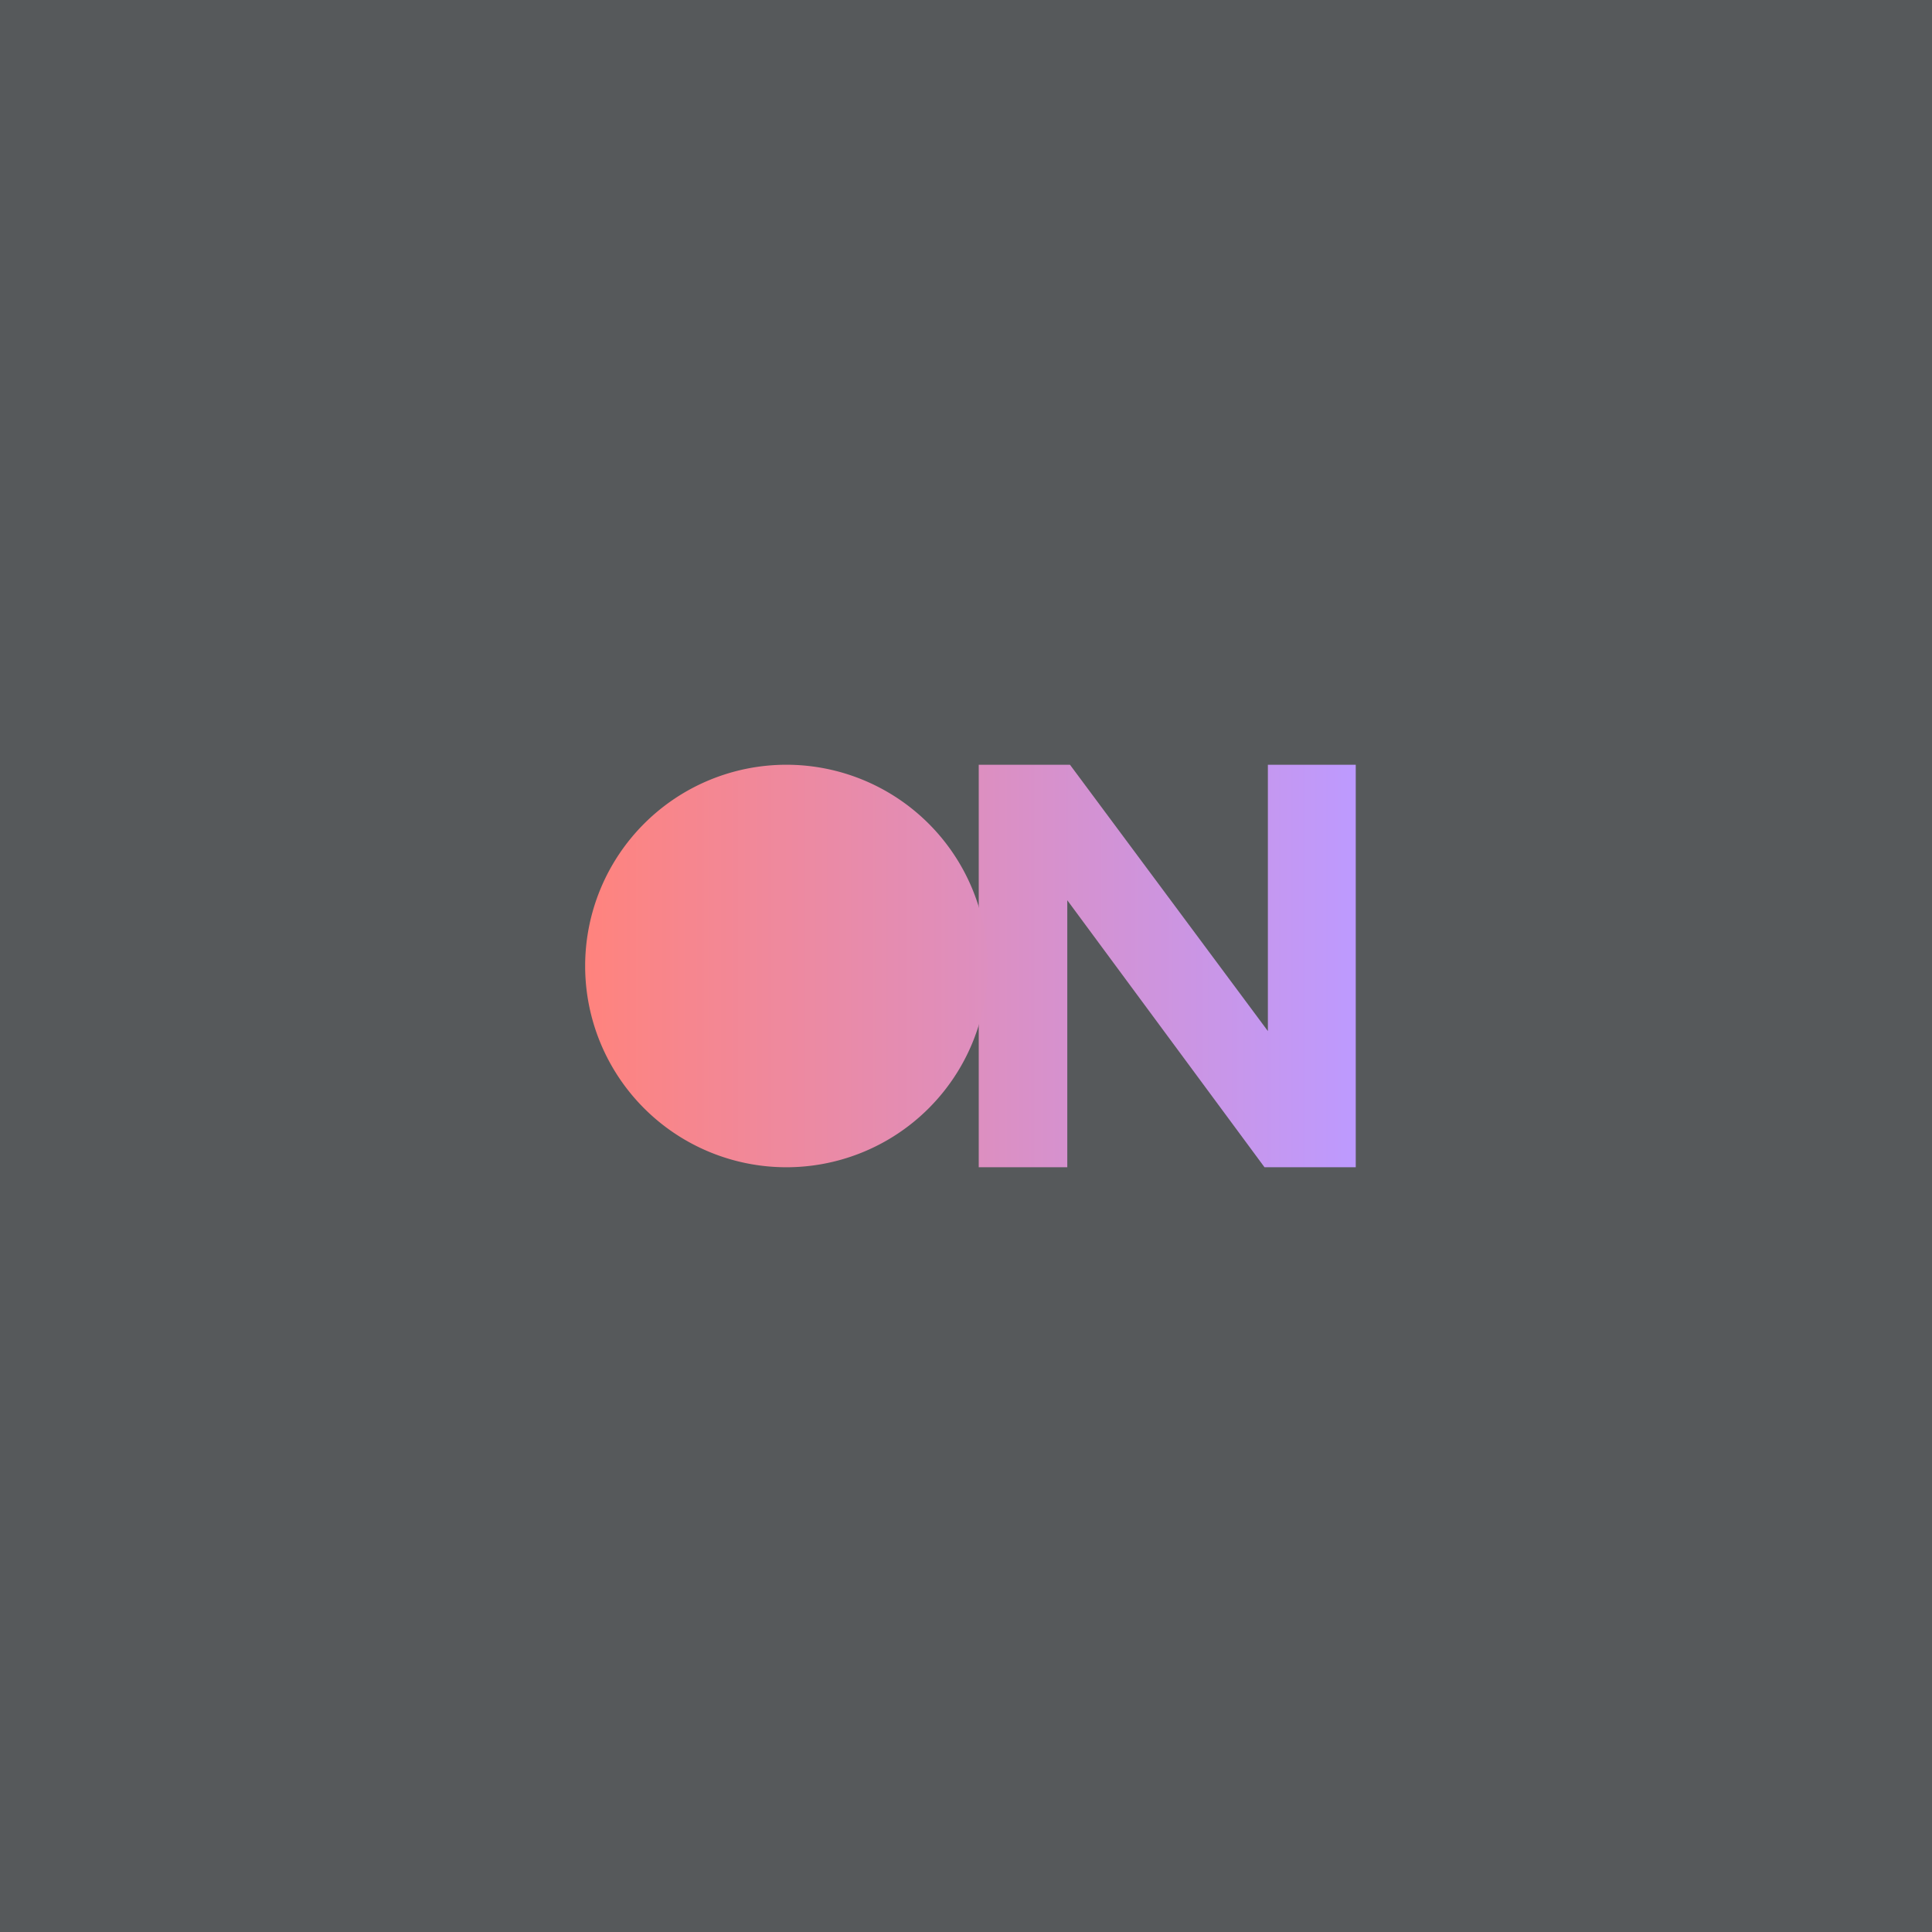 <?xml version="1.0" encoding="UTF-8"?>
<svg version="1.1" viewBox="0 0 192 192" xml:space="preserve" xmlns="http://www.w3.org/2000/svg"
  xmlns:xlink="http://www.w3.org/1999/xlink">
  <defs>
    <linearGradient id="linearGradient620" x1="57.267" x2="134.73" y1="96" y2="96" gradientUnits="userSpaceOnUse">
      <stop stop-color="#ff837d" offset="0" />
      <stop stop-color="#bd9aff" offset="1" />
    </linearGradient>
    <linearGradient id="linearGradient622" x1="57.267" x2="134.73" y1="96" y2="96" gradientTransform="translate(.885)"
      gradientUnits="userSpaceOnUse">
      <stop stop-color="#ff837d" offset="0" />
      <stop stop-color="#bd9aff" offset="1" />
    </linearGradient>
  </defs>
  <rect class="a" width="100%" height="100%" fill="#56595b" />
  <g fill="url(#linearGradient620)" stroke-width="10" aria-label="N">
    <path d="m126 76v26.467l-19.667-26.467h-9.067v40h8.8v-26.533l19.6 26.533h9.067v-40z"
      fill="url(#linearGradient620)" />
  </g>
  <path d="m98.152 96a20 20 0 0 1-20 20 20 20 0 0 1-20-20 20 20 0 0 1 20-20 20 20 0 0 1 20 20z"
    fill="url(#linearGradient622)" stroke-width="3.919" />
</svg>
